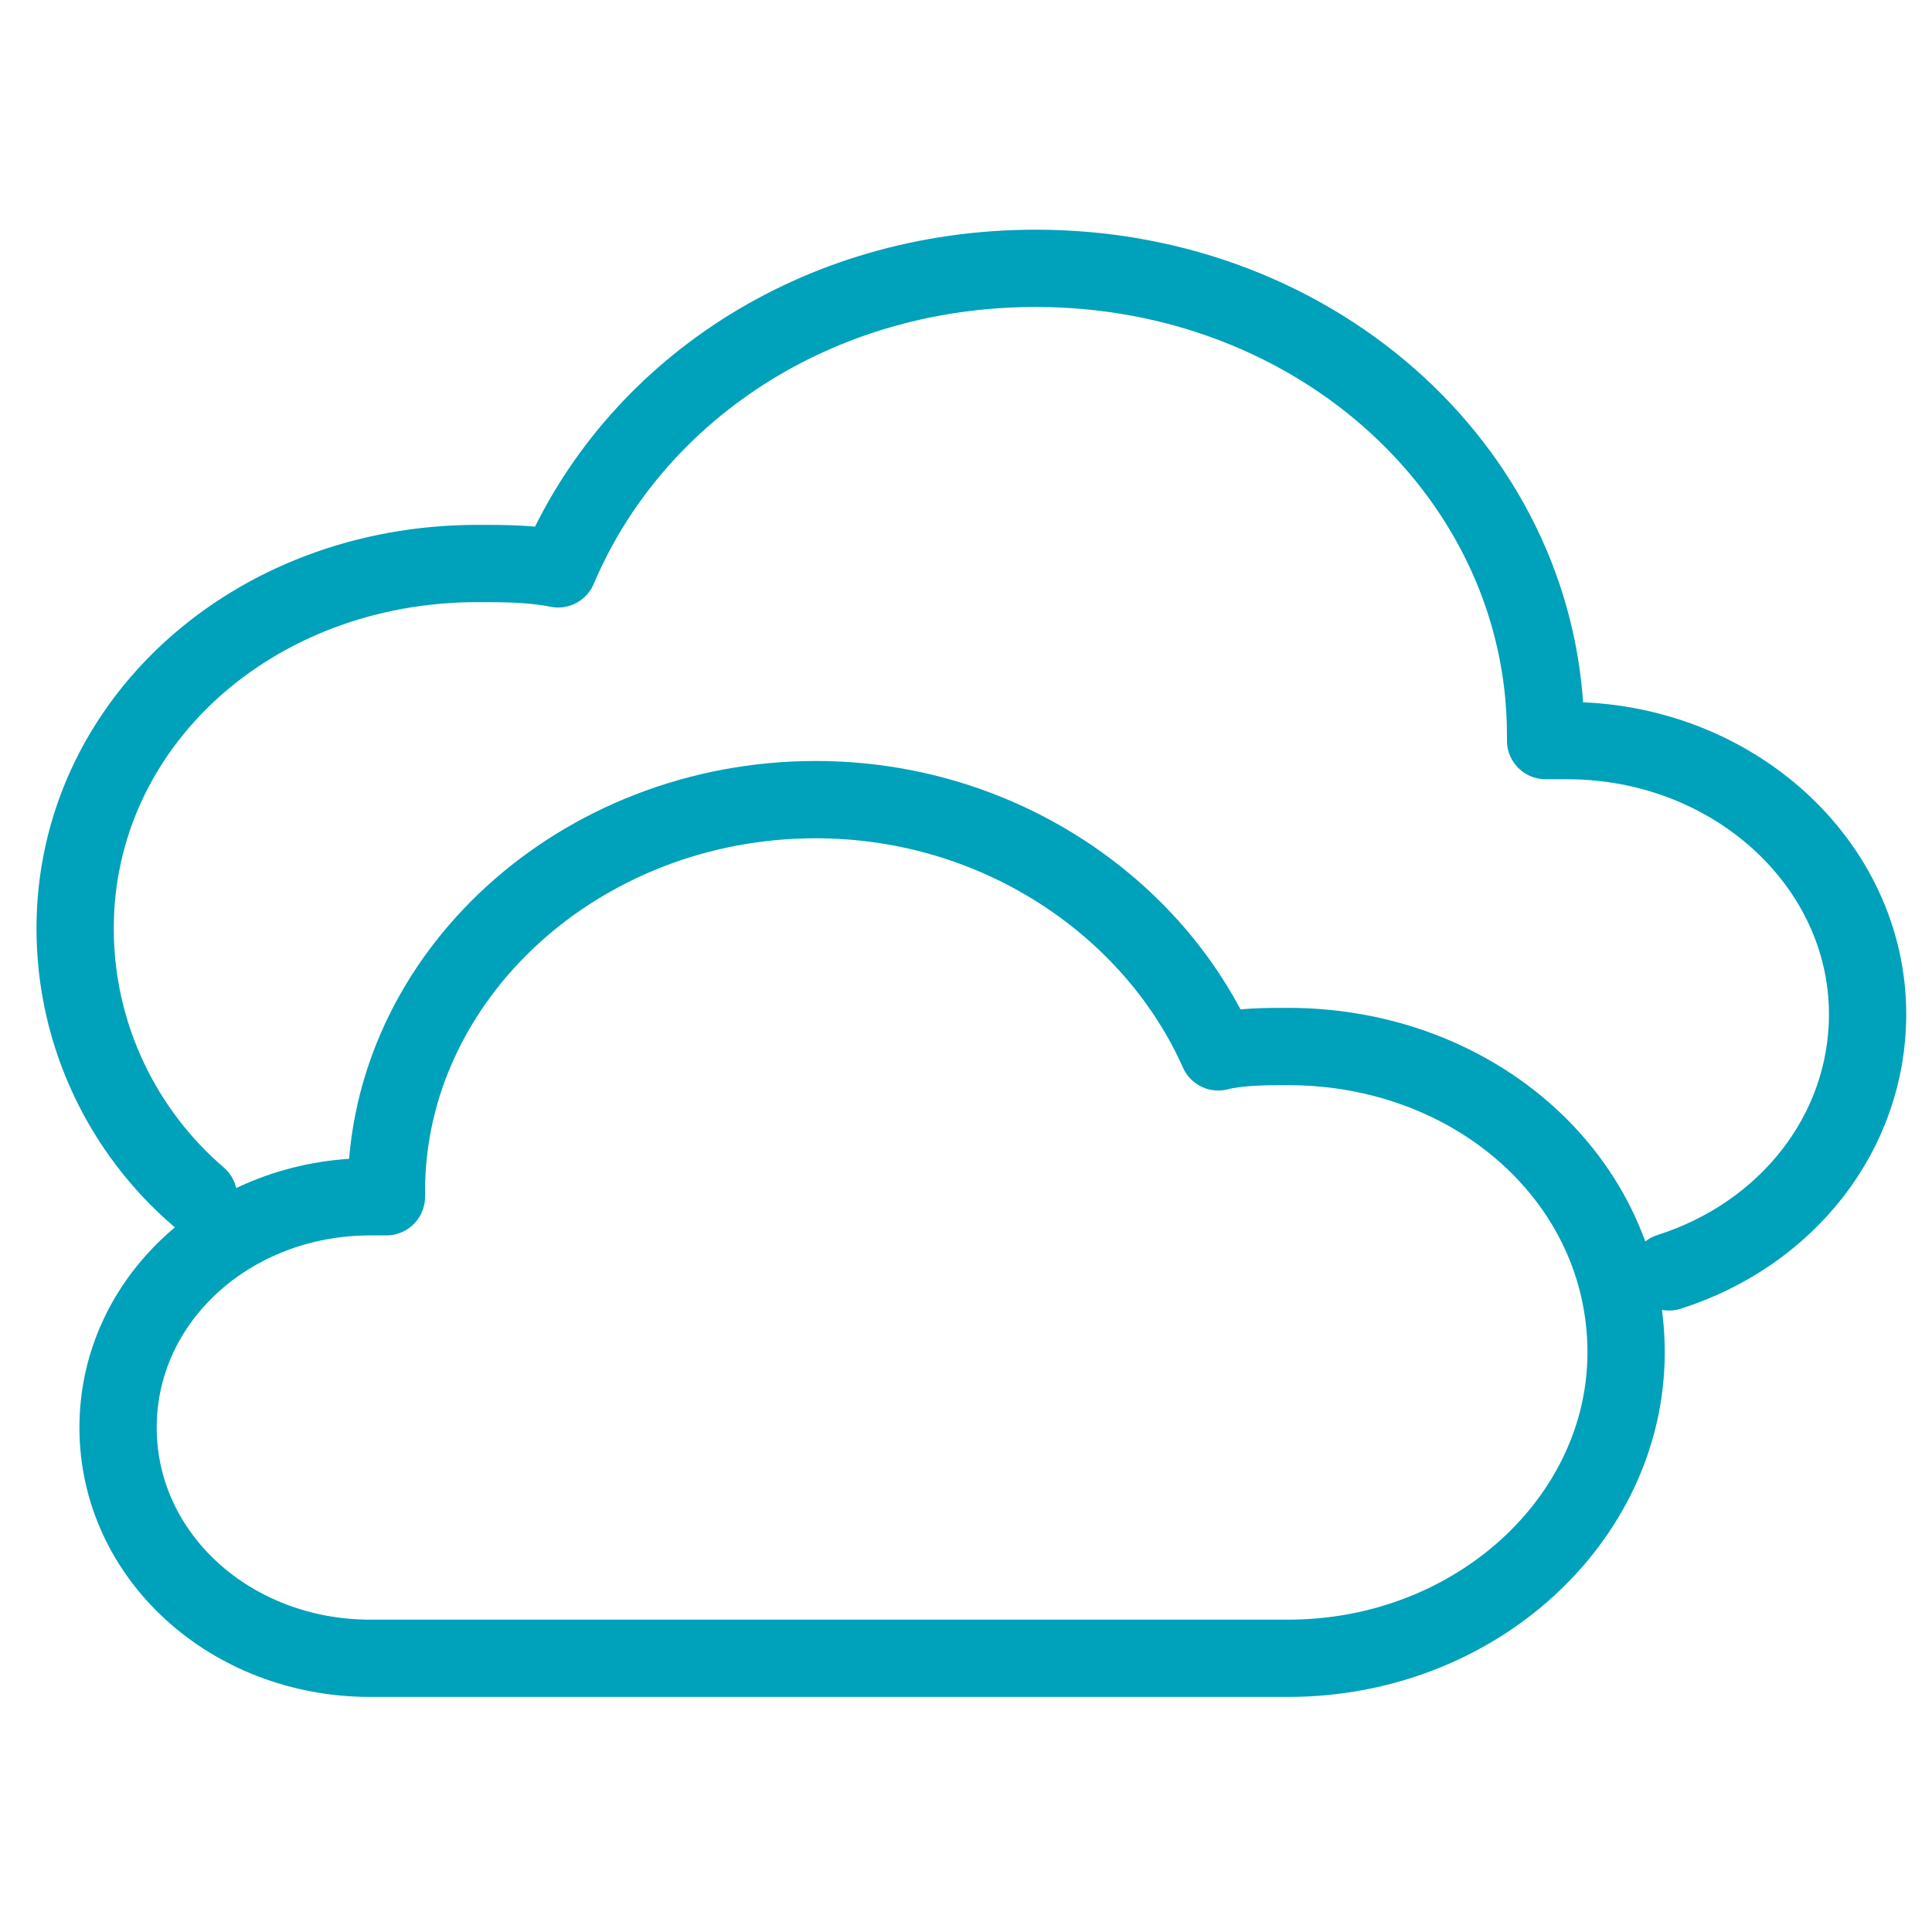 <?xml version="1.0" encoding="utf-8"?>
<!-- Generator: Adobe Illustrator 24.2.1, SVG Export Plug-In . SVG Version: 6.00 Build 0)  -->
<svg version="1.1" id="Layer_1" xmlns="http://www.w3.org/2000/svg" xmlns:xlink="http://www.w3.org/1999/xlink" x="0px" y="0px"
	 width="36px" height="36px" viewBox="0 0 36 36" style="enable-background:new 0 0 36 36;" xml:space="preserve">
<style type="text/css">
	.st0{fill:none;stroke:#00A1BA;stroke-width:1.44;stroke-linecap:round;stroke-linejoin:round;stroke-miterlimit:22.926;}
</style>
<path class="st0" d="M17.7,30.9c6.7,0,4.8,0,6.3,0c3.5,0,6.3-2.6,6.3-5.7c0-3.2-2.8-5.7-6.3-5.7c-0.4,0-0.9,0-1.3,0.1
	c-1.2-2.7-4.1-4.7-7.5-4.7c-4.4,0-8,3.3-8,7.3l0,0.1c-0.1,0-0.2,0-0.3,0c-2.6,0-4.7,1.9-4.7,4.3c0,2.4,2.1,4.3,4.7,4.3
	C8.8,30.9,10.6,30.9,17.7,30.9L17.7,30.9z"/>
<path class="st0" d="M3.7,22.3c-1.4-1.2-2.3-3-2.3-5c0-3.8,3.3-6.8,7.5-6.8c0.5,0,1,0,1.5,0.1c1.4-3.3,4.8-5.6,8.9-5.6
	c5.3,0,9.5,3.9,9.5,8.7l0,0.1c0.1,0,0.2,0,0.4,0c3.1,0,5.6,2.3,5.6,5.1c0,2.2-1.5,4.1-3.7,4.8"/>
</svg>
